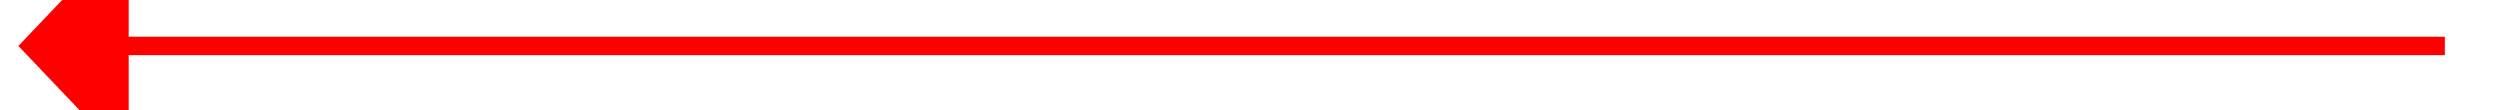 ﻿<?xml version="1.0" encoding="utf-8"?>
<svg version="1.1" xmlns:xlink="http://www.w3.org/1999/xlink" width="136px" height="6px" preserveAspectRatio="xMinYMid meet" viewBox="1032 8905  136 4" xmlns="http://www.w3.org/2000/svg">
  <path d="M 1106.3 8846.5  L 1100 8840.5  L 1093.7 8846.5  L 1106.3 8846.5  Z " fill-rule="nonzero" fill="#ff0000" stroke="none" transform="matrix(-1.83690953073357E-16 -1 1 -1.83690953073357E-16 -7807.5 10006.5 )" />
  <path d="M 1100 8845.5  L 1100 8972.5  " stroke-width="1" stroke="#ff0000" fill="none" transform="matrix(-1.83690953073357E-16 -1 1 -1.83690953073357E-16 -7807.5 10006.5 )" />
</svg>